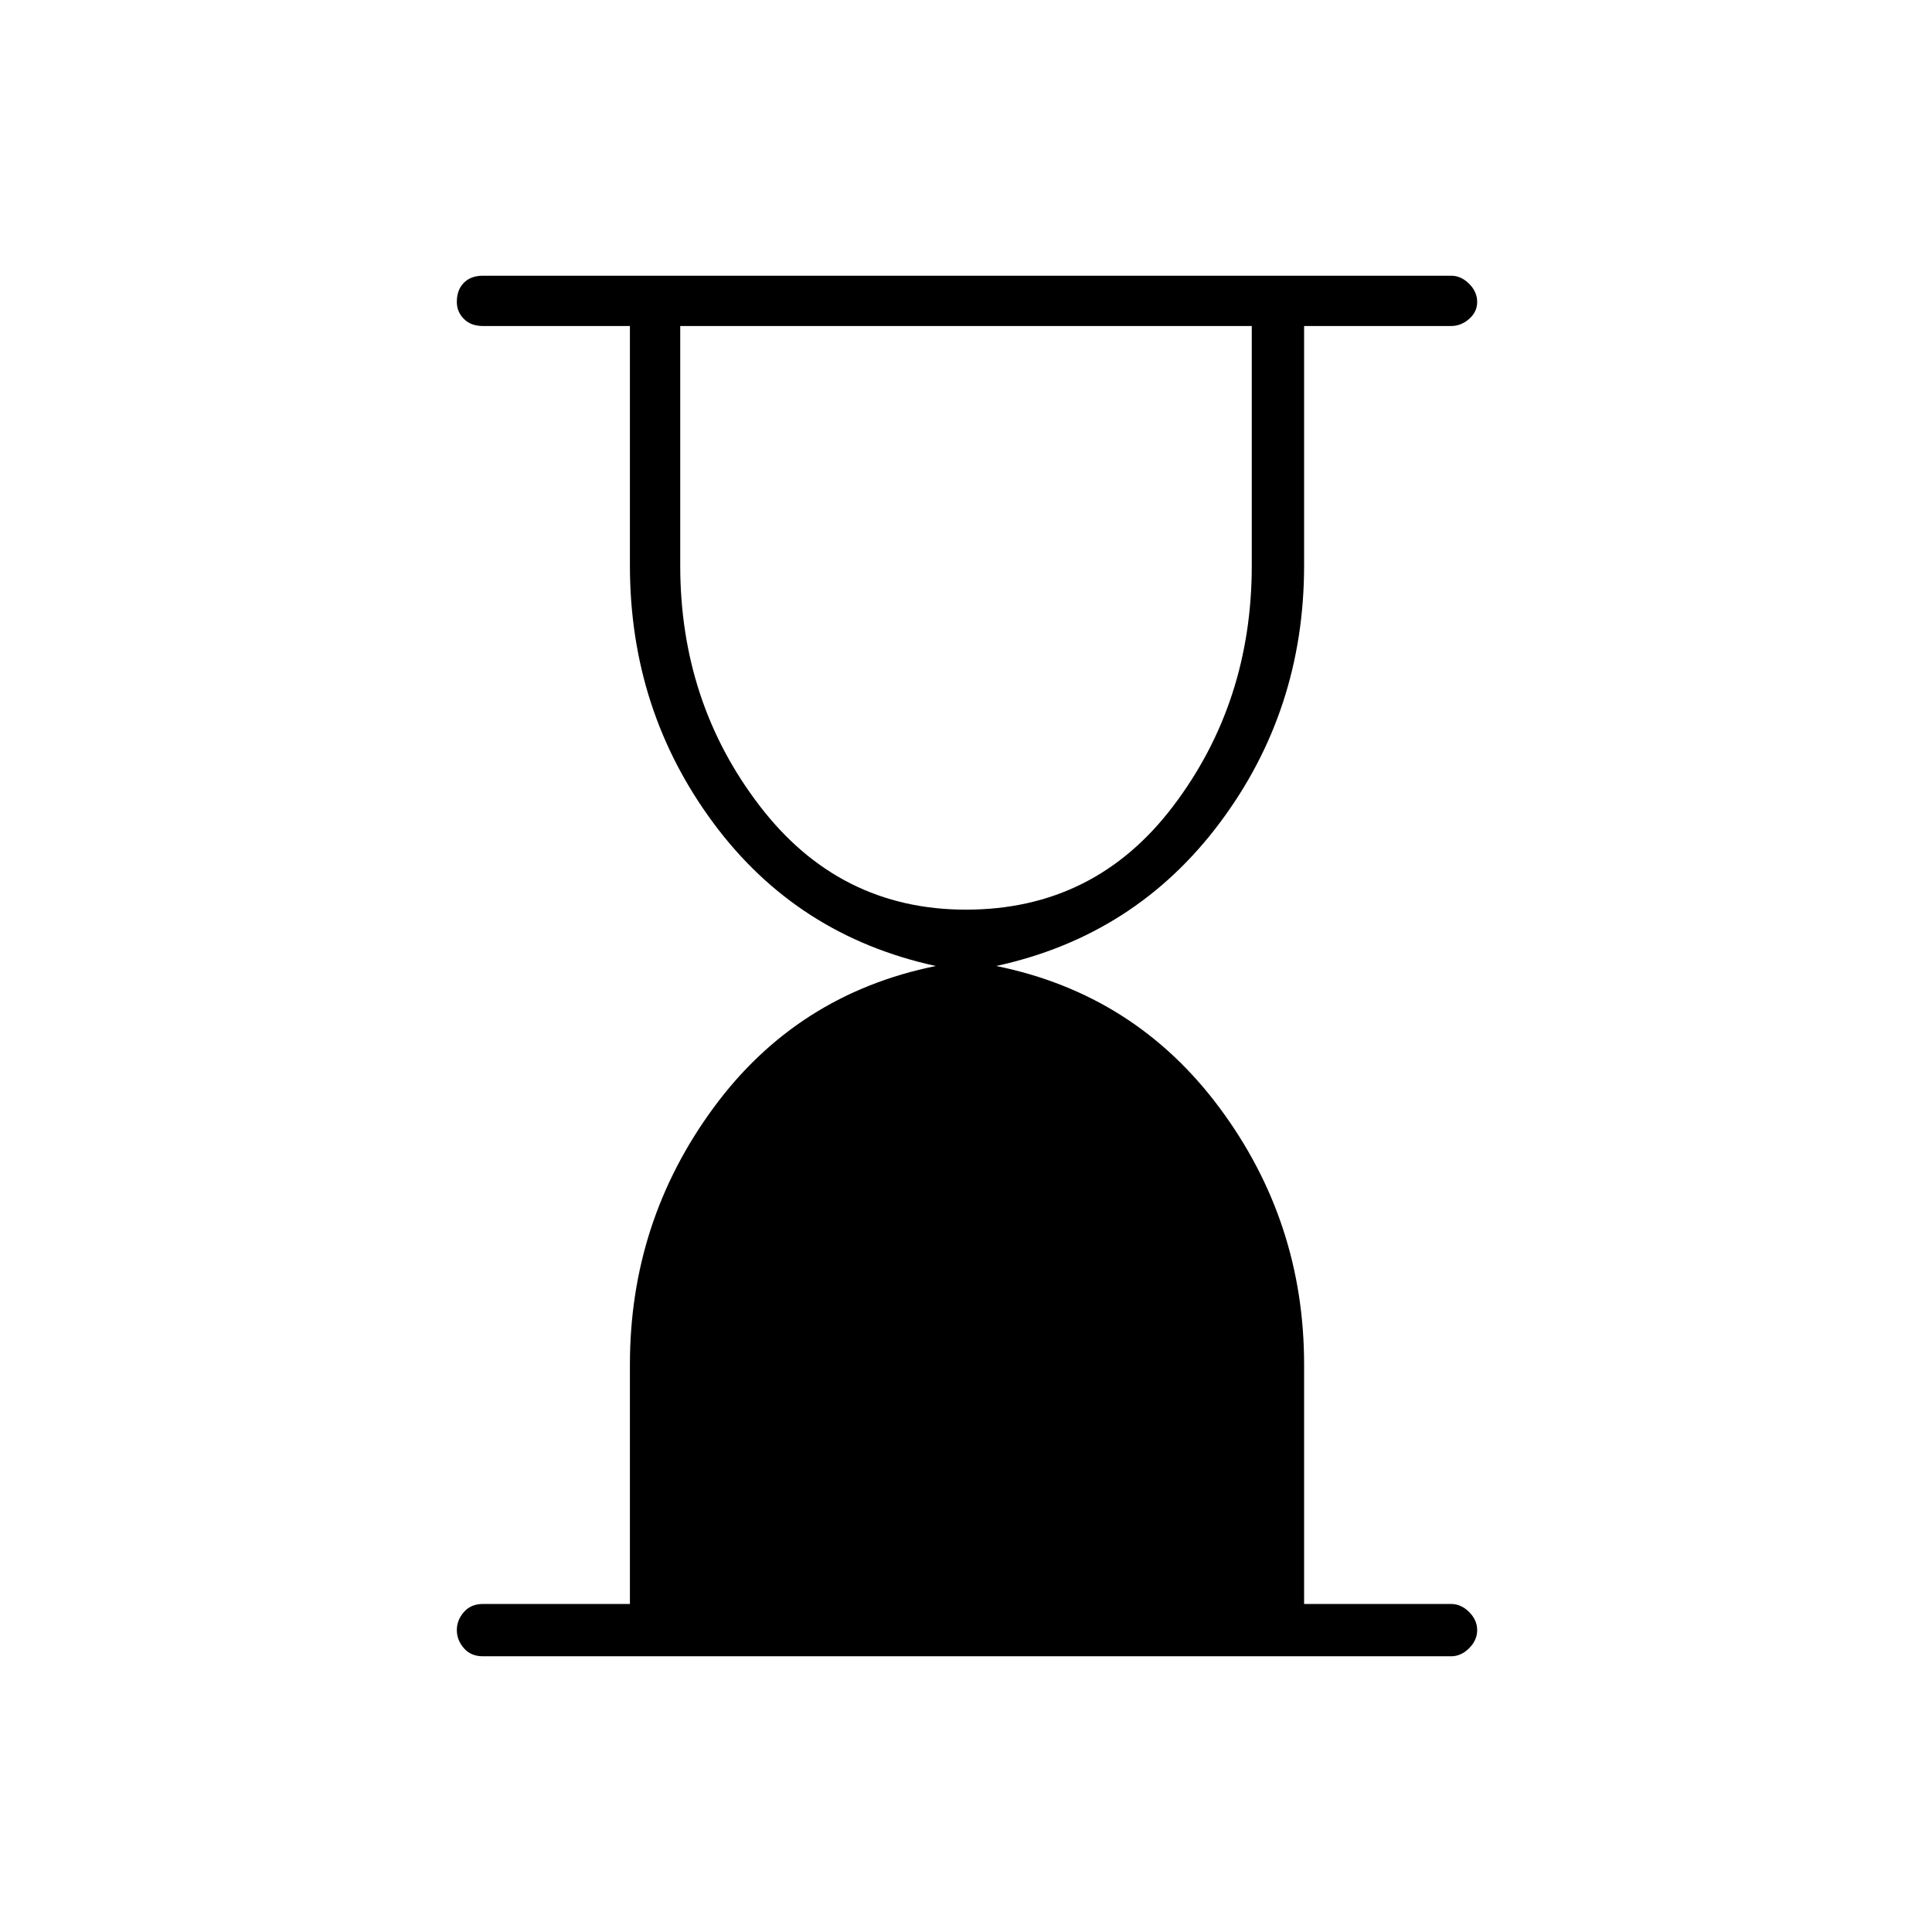 <svg xmlns="http://www.w3.org/2000/svg" height="24" width="24"><path d="M12 11.3q1.6 0 2.575-1.288.975-1.287.975-2.987V4.05h-7.1v2.975q0 1.7.988 2.987Q10.425 11.3 12 11.3Zm6.025 9.275H6q-.15 0-.237-.1-.088-.1-.088-.225t.088-.225q.087-.1.237-.1h1.825V16.95q0-1.775 1.038-3.188Q9.9 12.35 11.625 12q-1.725-.375-2.762-1.775-1.038-1.4-1.038-3.2V4.05H6q-.15 0-.237-.088-.088-.087-.088-.212 0-.15.088-.238.087-.087.237-.087h12.025q.125 0 .225.1t.1.225q0 .125-.1.212-.1.088-.225.088H16.2v2.975q0 1.8-1.05 3.2-1.05 1.4-2.775 1.775 1.725.35 2.775 1.762 1.05 1.413 1.05 3.188v2.975h1.825q.125 0 .225.1t.1.225q0 .125-.1.225t-.225.1Z"/></svg>